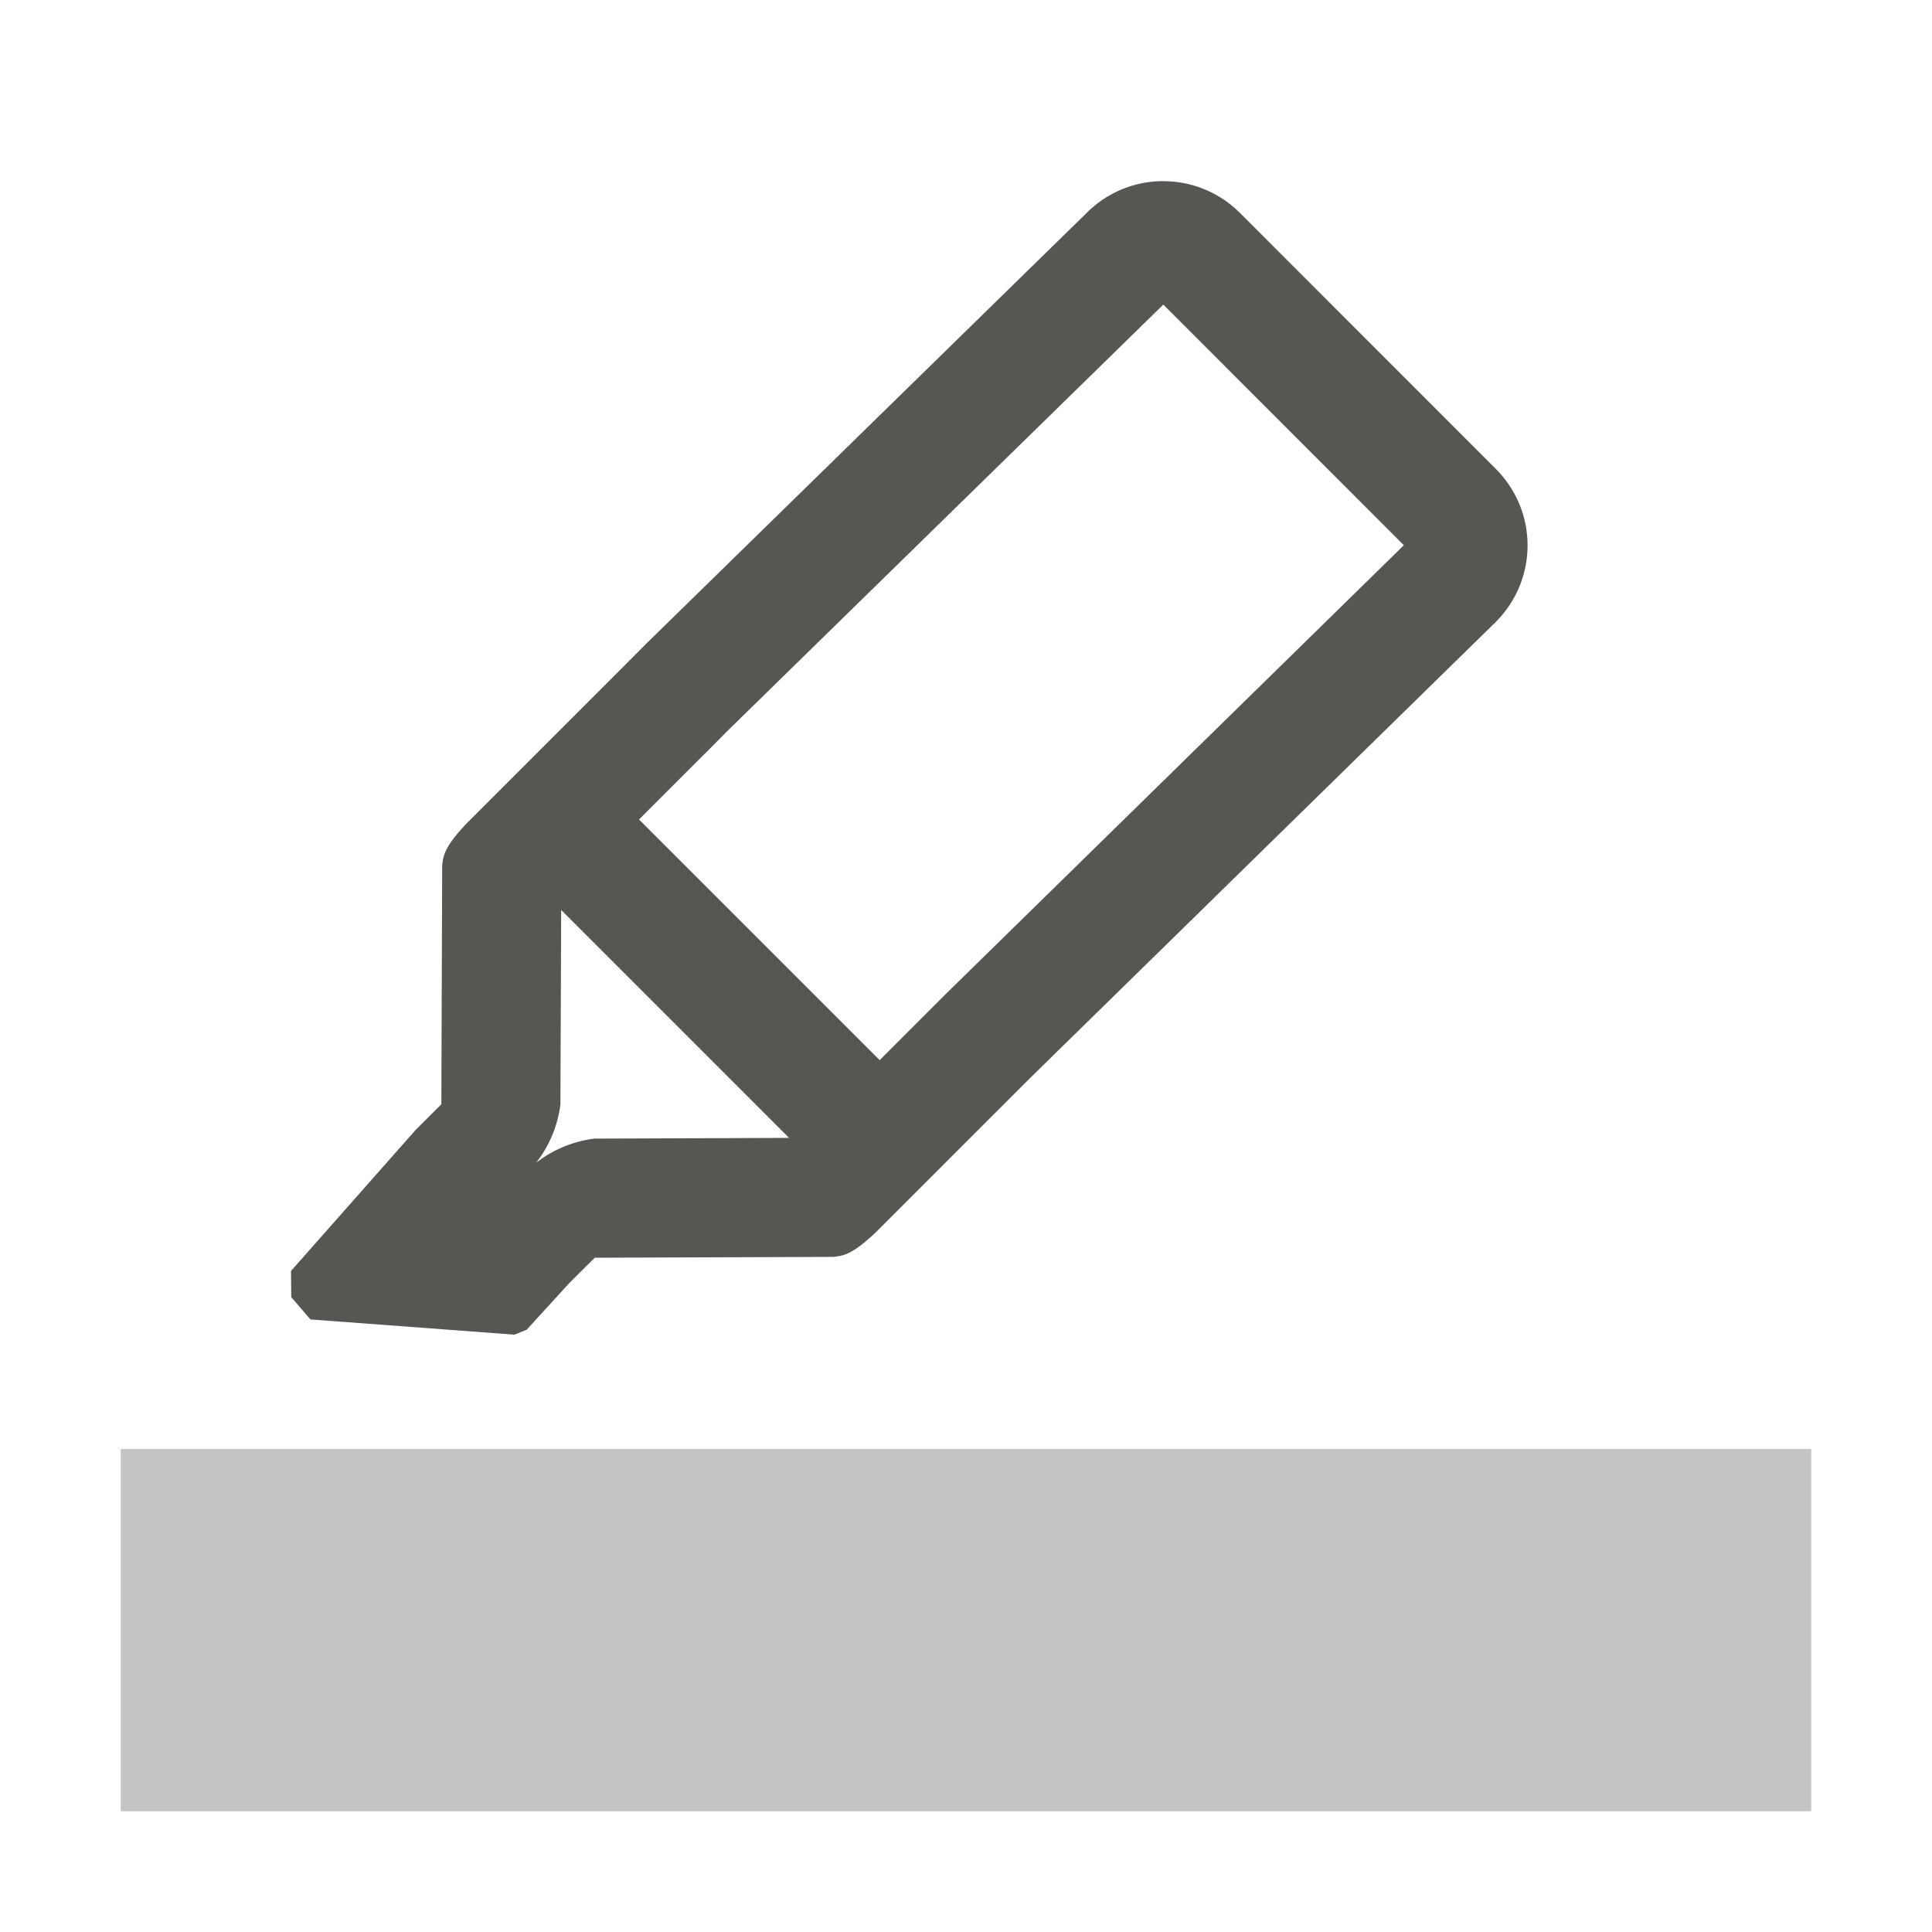 <svg viewBox="0 0 32 32" xmlns="http://www.w3.org/2000/svg"><g fill="#555753"><path d="m2 24v6h28v-6z" opacity=".35"/><path d="m19.268 3c-.459 0-.918.175-1.27.527l-7.301 7.141-.422.424-2.541 2.541c-.362.382-.392.526-.41.703l-.014 3.955-.424.422-2.066 2.338.004.434.318.369 3.379.252.203-.082.703-.77.424-.422 3.953-.014c.177-.019.323-.048.705-.41l2.541-2.541 7.723-7.564c.704-.704.704-1.835 0-2.539l-4.234-4.236c-.352-.352-.812-.527-1.271-.527zm0 2.045 3.984 3.986-7.582 7.428a1.973 1.973 0 0 0 -.014.014l-1.086 1.086-3.986-3.986 1.086-1.086a1.973 1.973 0 0 0 .006-.004l.27-.273.139-.139zm-9.973 10.027 3.775 3.775-3.225.012a1.973 1.973 0 0 0 -.965.4 1.973 1.973 0 0 0 .402-.963z" stroke-width="1.198"/></g></svg>